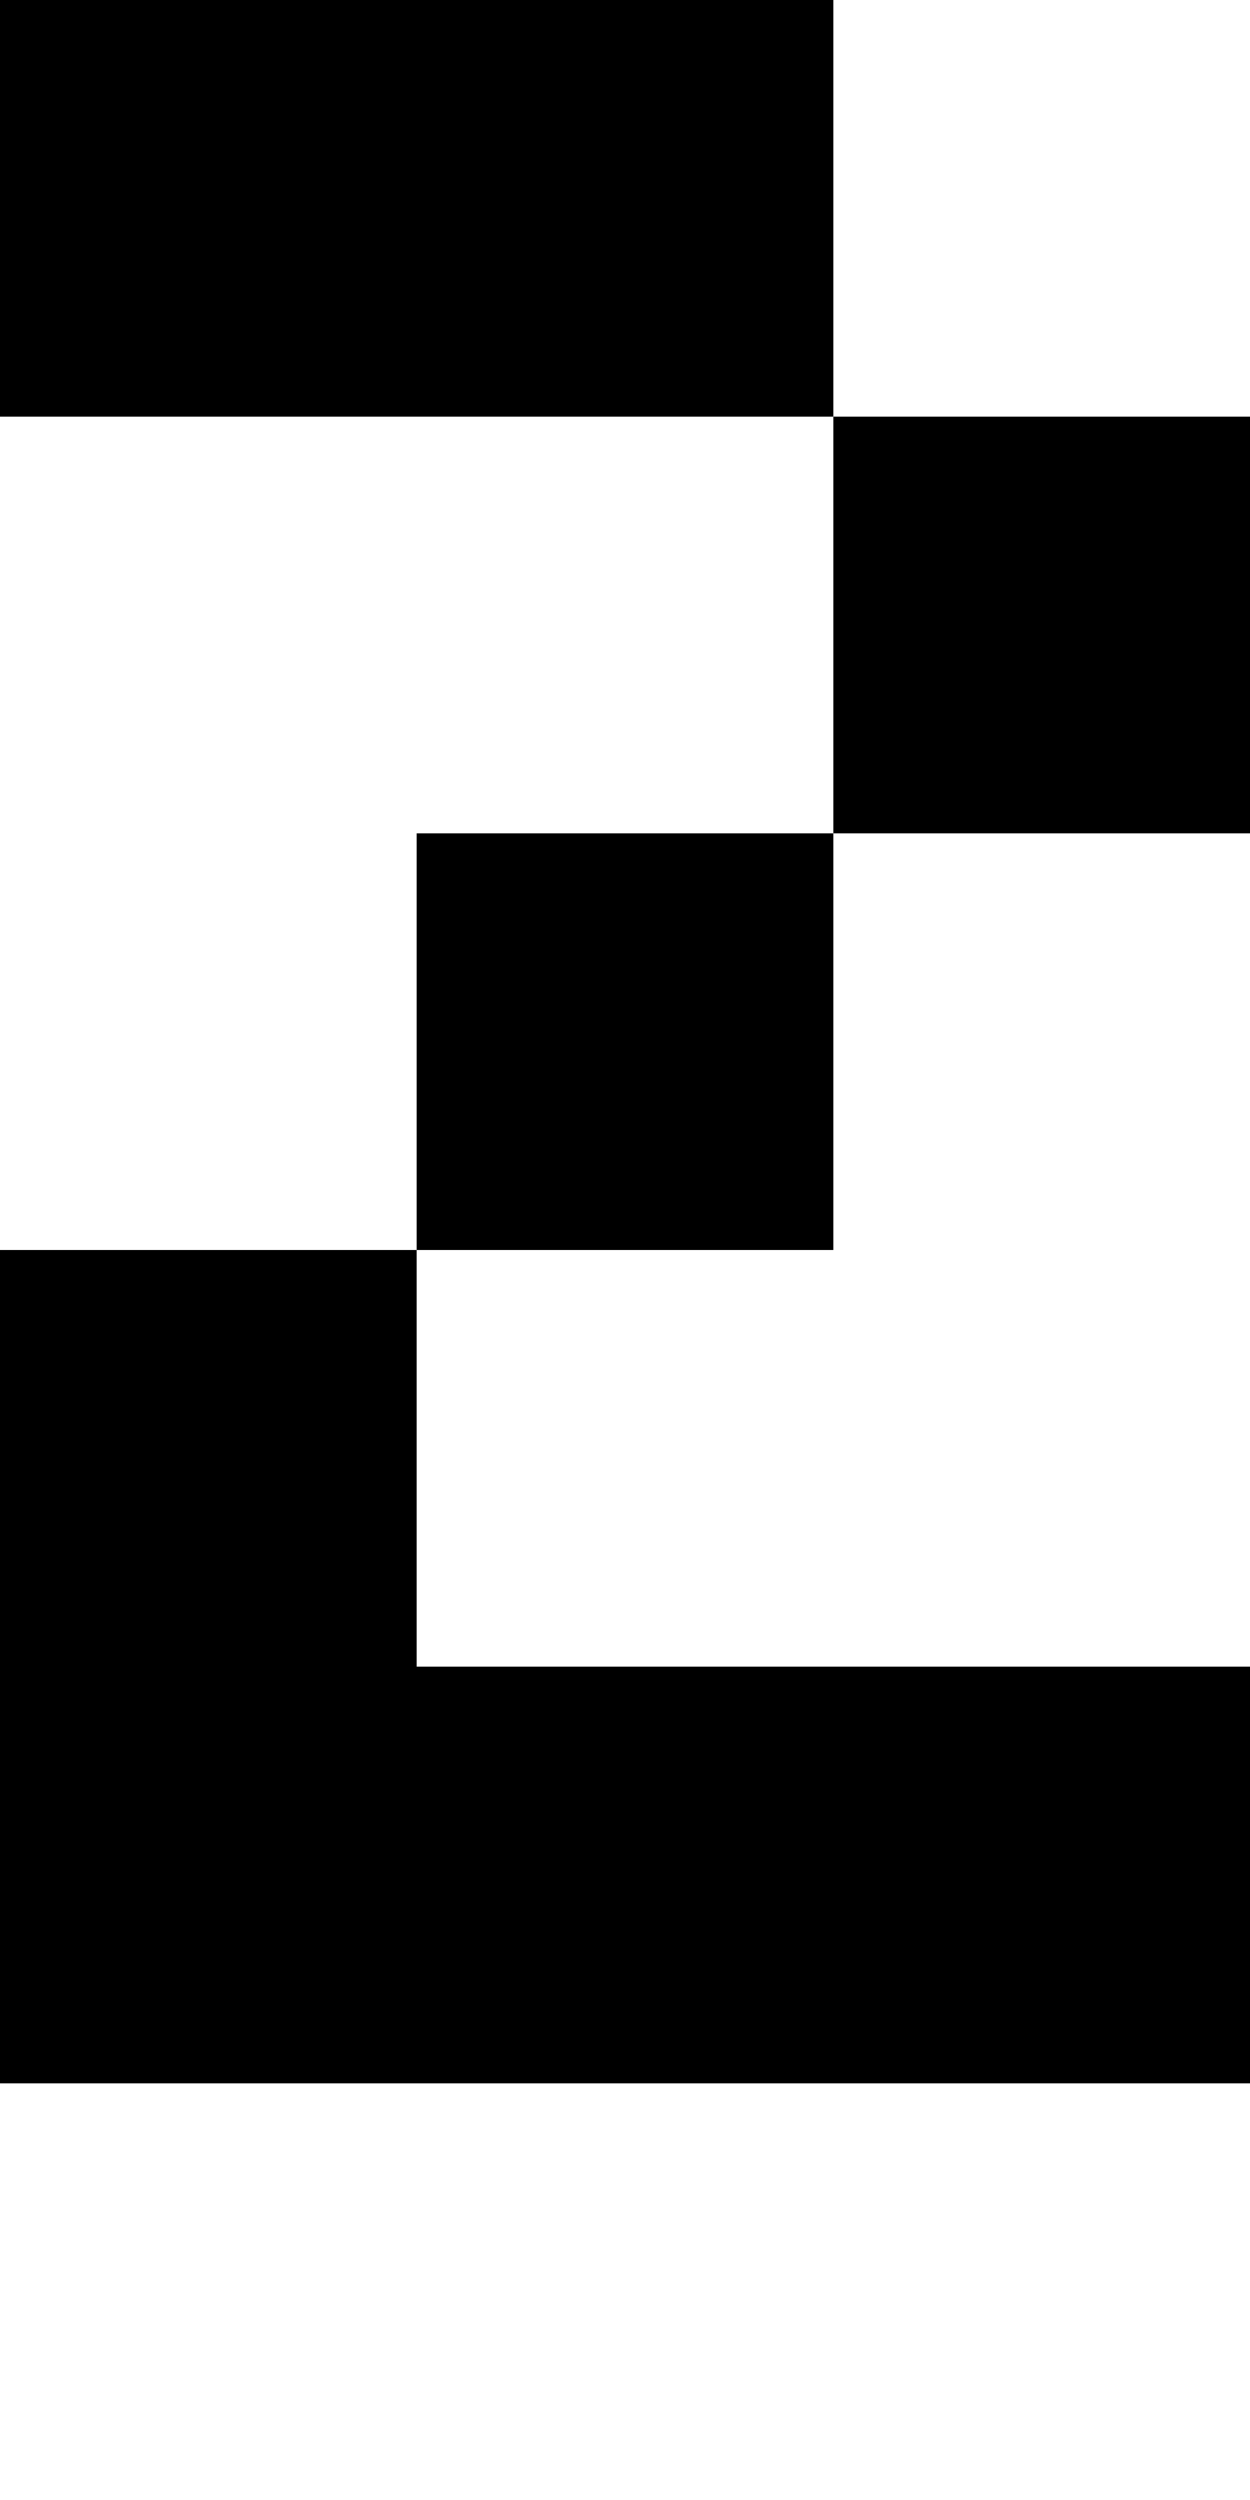 <?xml version="1.0" encoding="UTF-8"?>
<svg id="Layer_1" data-name="Layer 1" xmlns="http://www.w3.org/2000/svg" viewBox="0 0 3 6">
  <rect width="2" height="1"/>
  <rect x="2" y="1" width="1" height="1"/>
  <rect x="1" y="2" width="1" height="1"/>
  <polygon points="0 5 3 5 3 4 1 4 1 3 0 3 0 5"/>
</svg>